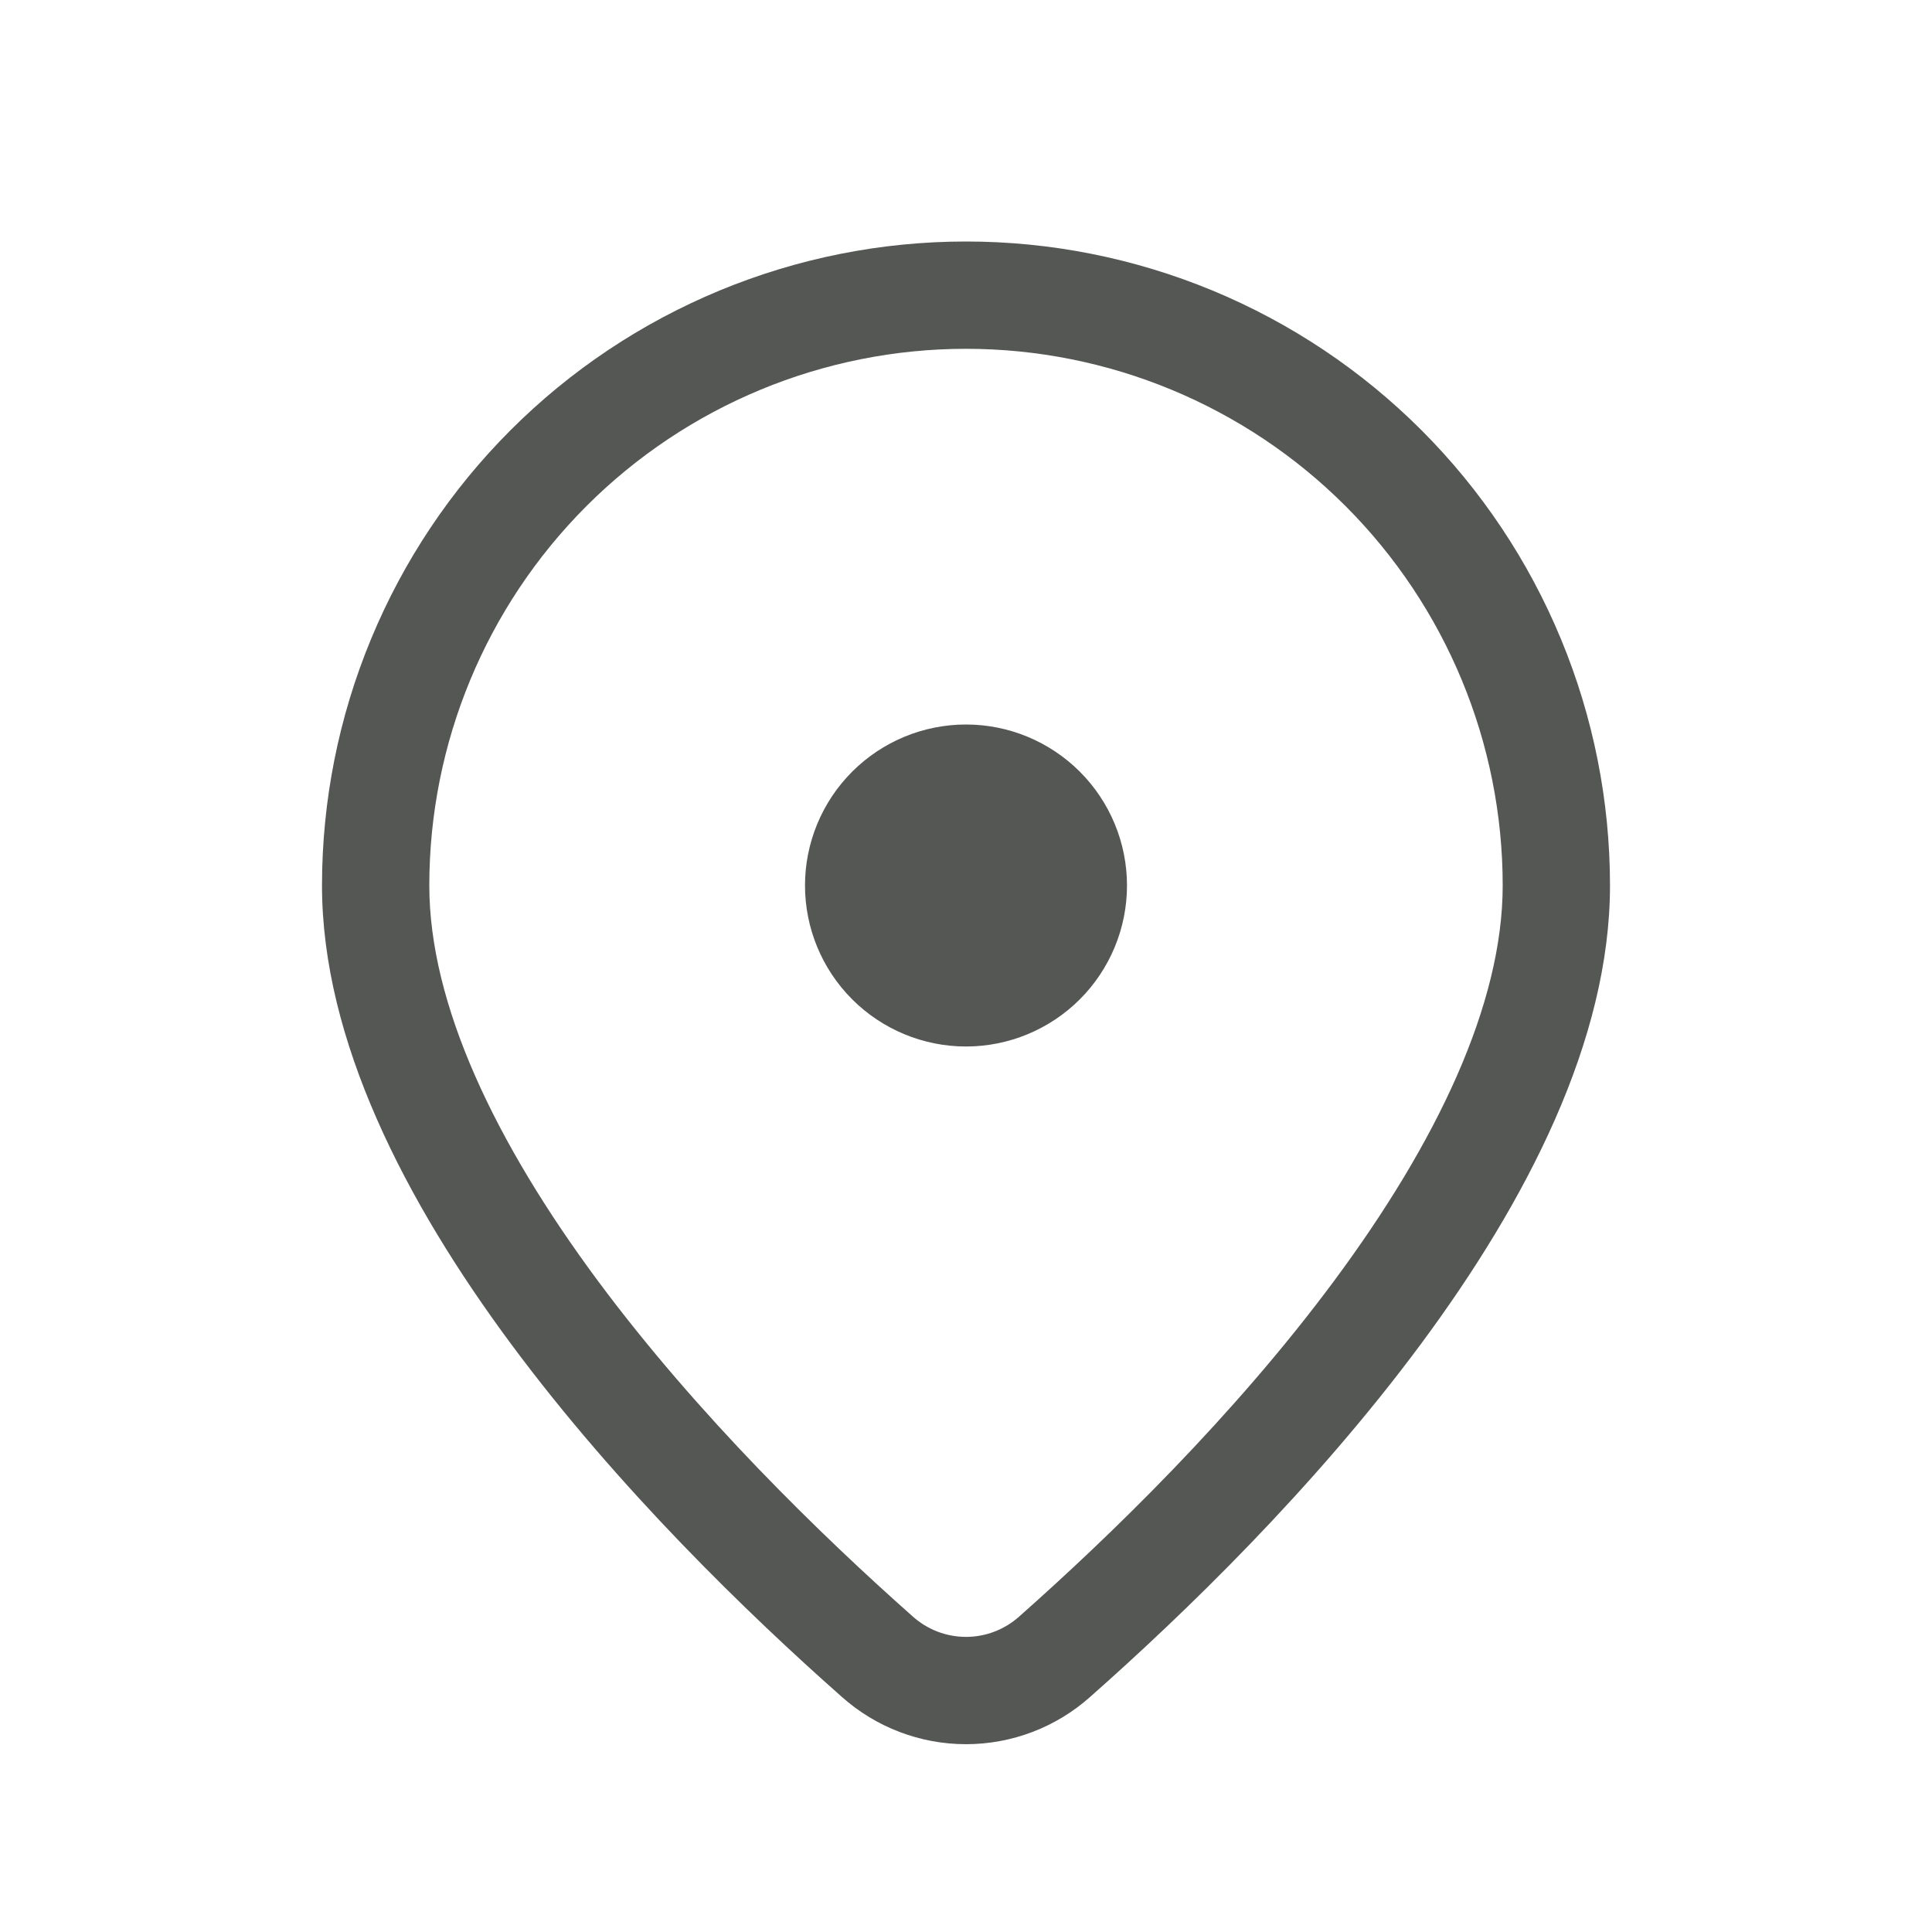 <svg width="24" height="24" viewBox="0 0 24 24" fill="none" xmlns="http://www.w3.org/2000/svg">
<path d="M14 11C14 10.47 13.789 9.961 13.414 9.586C13.039 9.211 12.53 9 12 9C11.47 9 10.961 9.211 10.586 9.586C10.211 9.961 10 10.47 10 11C10 11.53 10.211 12.039 10.586 12.414C10.961 12.789 11.47 13 12 13C12.53 13 13.039 12.789 13.414 12.414C13.789 12.039 14 11.53 14 11ZM20 11C20 14.832 15.871 19.021 13.545 21.077C13.12 21.457 12.57 21.667 12 21.667C11.43 21.667 10.88 21.457 10.455 21.077C8.129 19.021 4 14.832 4 11C4 9.949 4.207 8.909 4.609 7.939C5.011 6.968 5.6 6.086 6.343 5.343C7.086 4.6 7.968 4.011 8.939 3.609C9.909 3.207 10.949 3 12 3C13.051 3 14.091 3.207 15.062 3.609C16.032 4.011 16.914 4.6 17.657 5.343C18.4 6.086 18.989 6.968 19.391 7.939C19.793 8.909 20 9.949 20 11ZM18.667 11C18.667 9.232 17.964 7.536 16.714 6.286C15.464 5.036 13.768 4.333 12 4.333C10.232 4.333 8.536 5.036 7.286 6.286C6.036 7.536 5.333 9.232 5.333 11C5.333 12.477 6.153 14.193 7.427 15.911C8.672 17.588 10.209 19.08 11.337 20.079C11.519 20.243 11.755 20.334 12 20.334C12.245 20.334 12.481 20.243 12.663 20.079C13.791 19.08 15.329 17.589 16.573 15.911C17.847 14.193 18.667 12.477 18.667 11Z" fill="#555755"/>
</svg>
